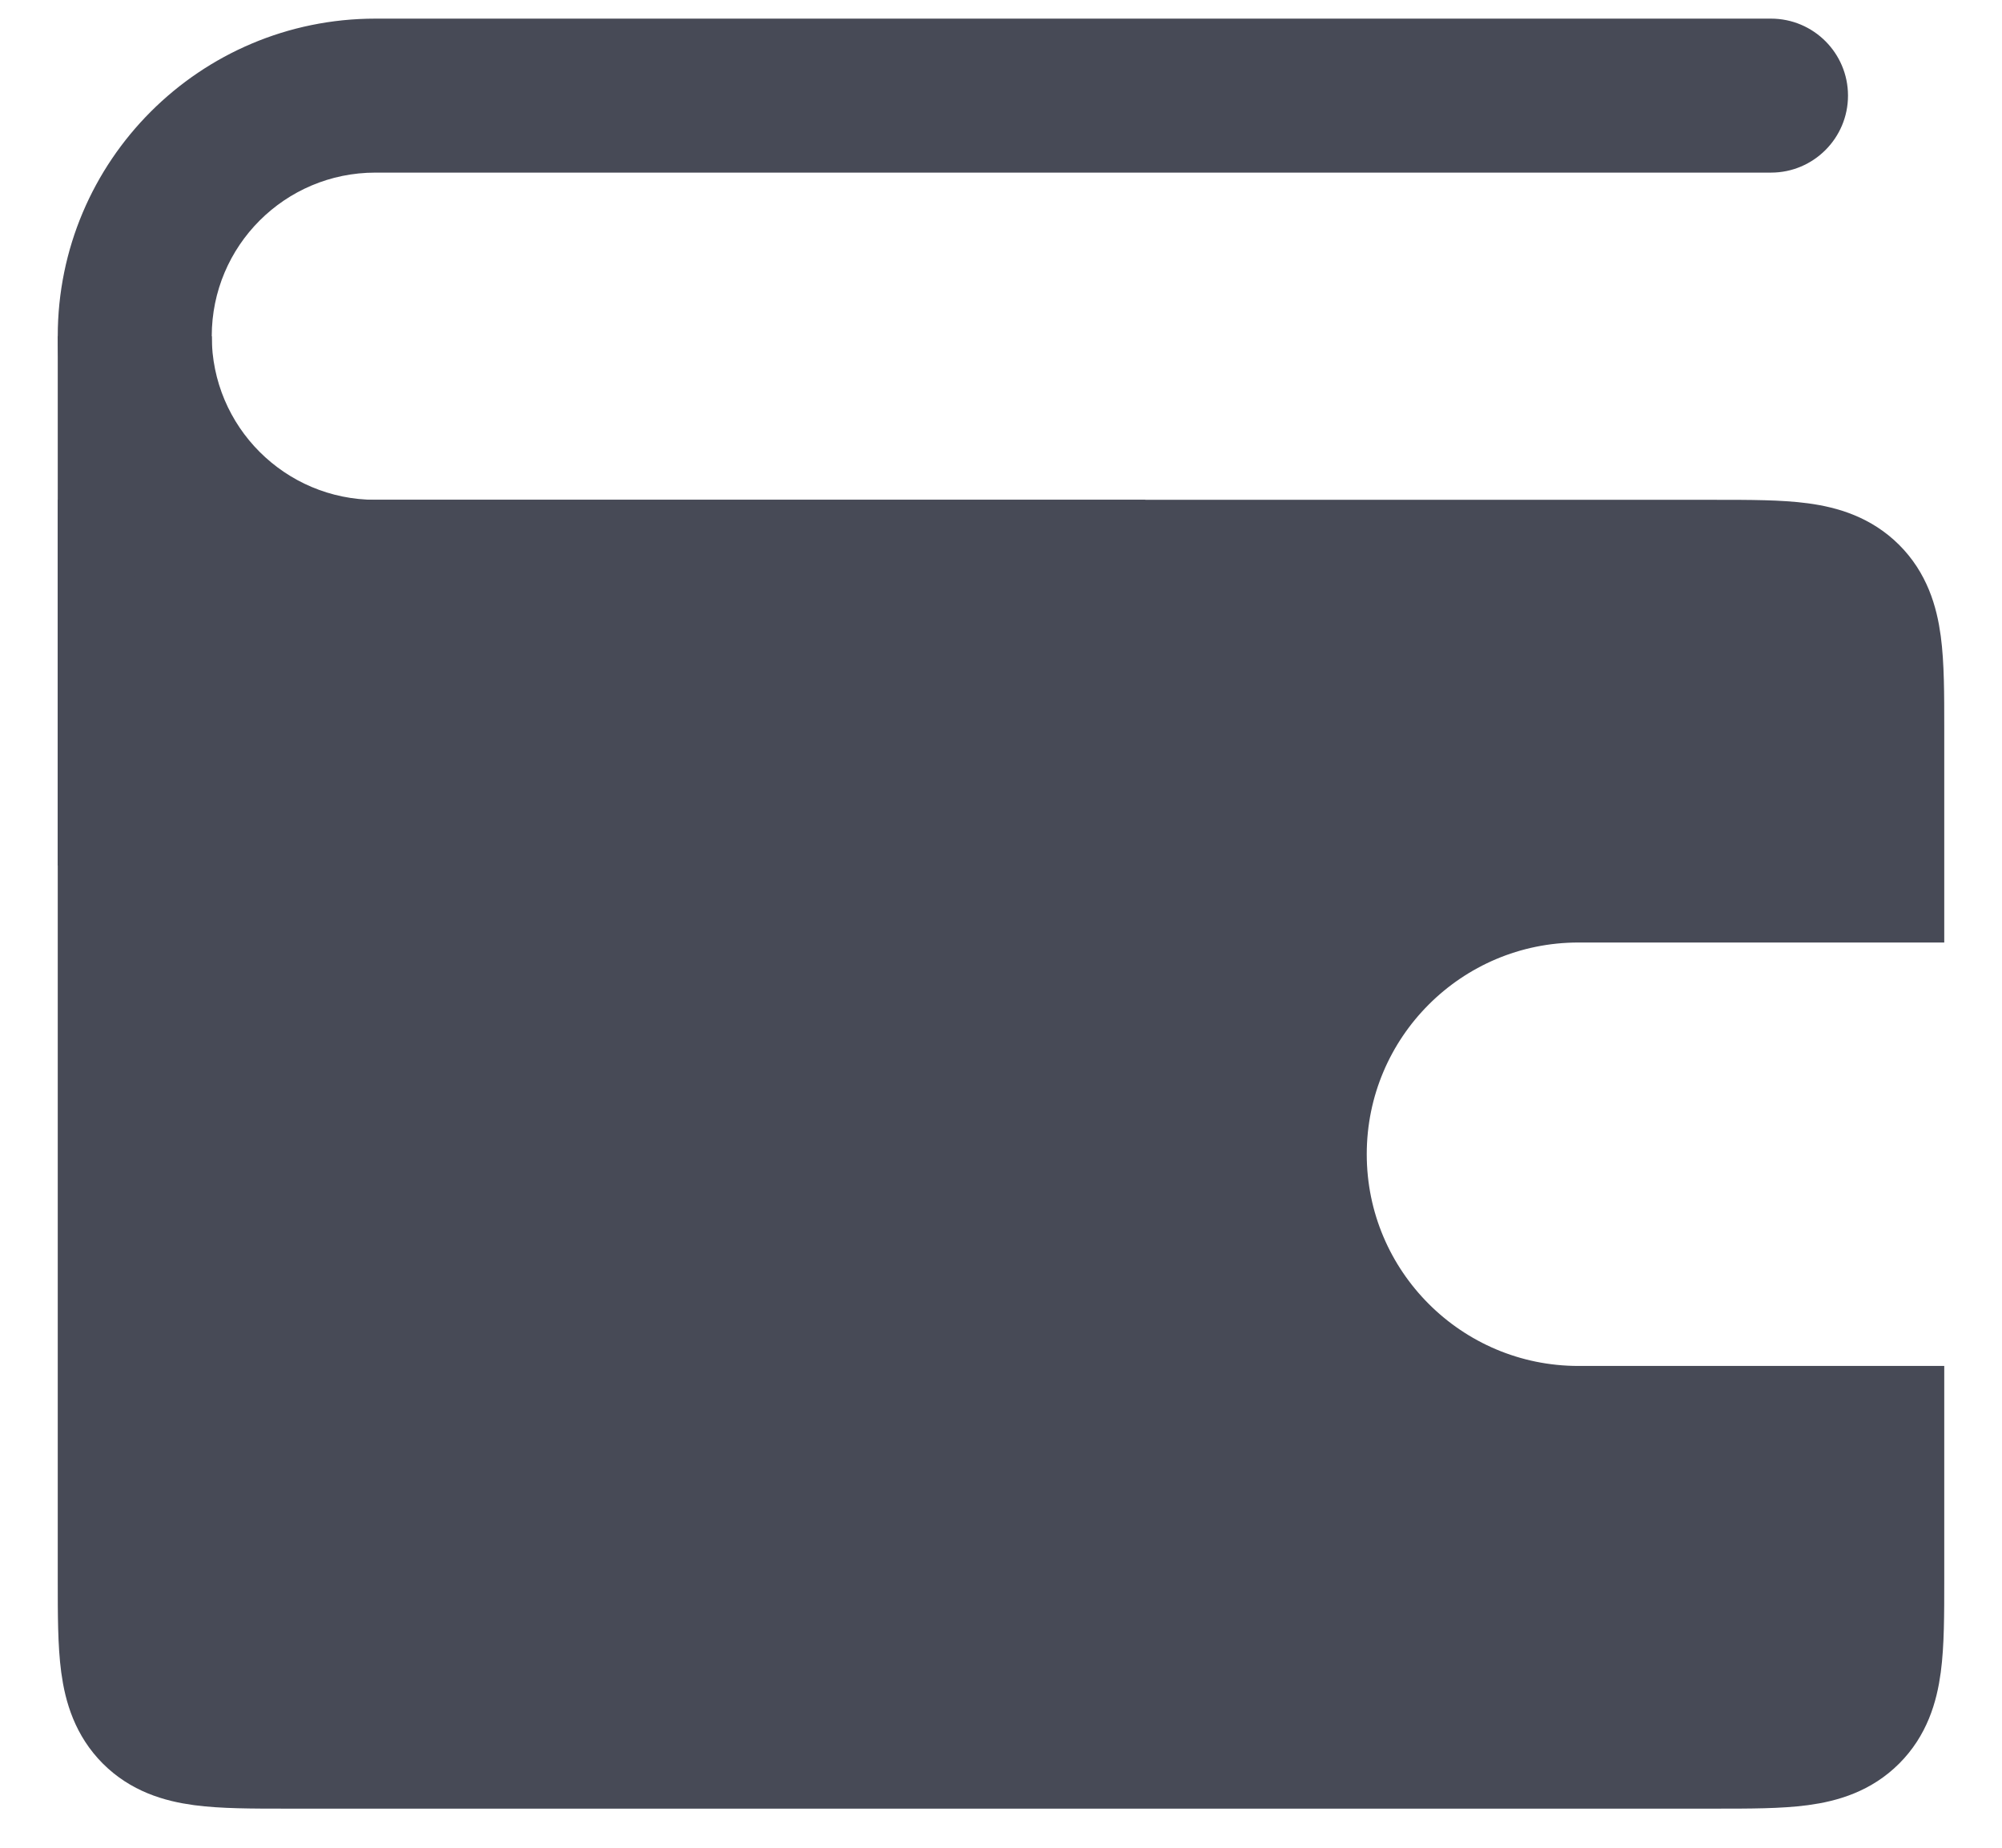 <svg width="26" height="24" viewBox="0 0 26 24" fill="none" xmlns="http://www.w3.org/2000/svg">
<path d="M23 2.242C23.552 2.242 24 1.794 24 1.242C24 0.69 23.552 0.242 23 0.242V2.242ZM4.875 2.242L23 2.242V0.242L4.875 0.242V2.242ZM4.875 8.492L14.875 8.492V6.492L4.875 6.492V8.492ZM2.75 4.367C2.75 3.193 3.701 2.242 4.875 2.242V0.242C2.597 0.242 0.75 2.089 0.75 4.367H2.75ZM0.75 4.367C0.75 6.645 2.597 8.492 4.875 8.492V6.492C3.701 6.492 2.75 5.541 2.75 4.367H0.75Z" fill="#474A56"/>
<path d="M1.75 11.242L1.75 4.367" stroke="#474A56" stroke-width="2"/>
<path d="M24.75 18.742V18.242H24.25H20.5C18.705 18.242 17.25 16.787 17.25 14.992C17.25 13.197 18.705 11.742 20.5 11.742H24.25H24.75V11.242L24.75 9.492L24.75 9.459C24.75 9.016 24.75 8.634 24.709 8.328C24.665 8 24.566 7.686 24.311 7.431C24.056 7.177 23.742 7.077 23.414 7.033C23.108 6.992 22.726 6.992 22.283 6.992L22.25 6.992L1.75 6.992H1.25V7.492L1.25 20.492V20.525C1.25 20.968 1.25 21.35 1.291 21.656C1.335 21.984 1.435 22.298 1.689 22.553L1.689 22.553C1.944 22.808 2.258 22.907 2.586 22.951C2.892 22.992 3.274 22.992 3.717 22.992L3.75 22.992L22.25 22.992C22.261 22.992 22.272 22.992 22.283 22.992C22.726 22.992 23.108 22.992 23.414 22.951C23.742 22.907 24.056 22.808 24.311 22.553C24.566 22.298 24.665 21.984 24.709 21.656C24.75 21.35 24.75 20.968 24.75 20.525C24.75 20.514 24.75 20.503 24.75 20.492V18.742Z" fill="#474A56" stroke="#474A56"/>
</svg>
